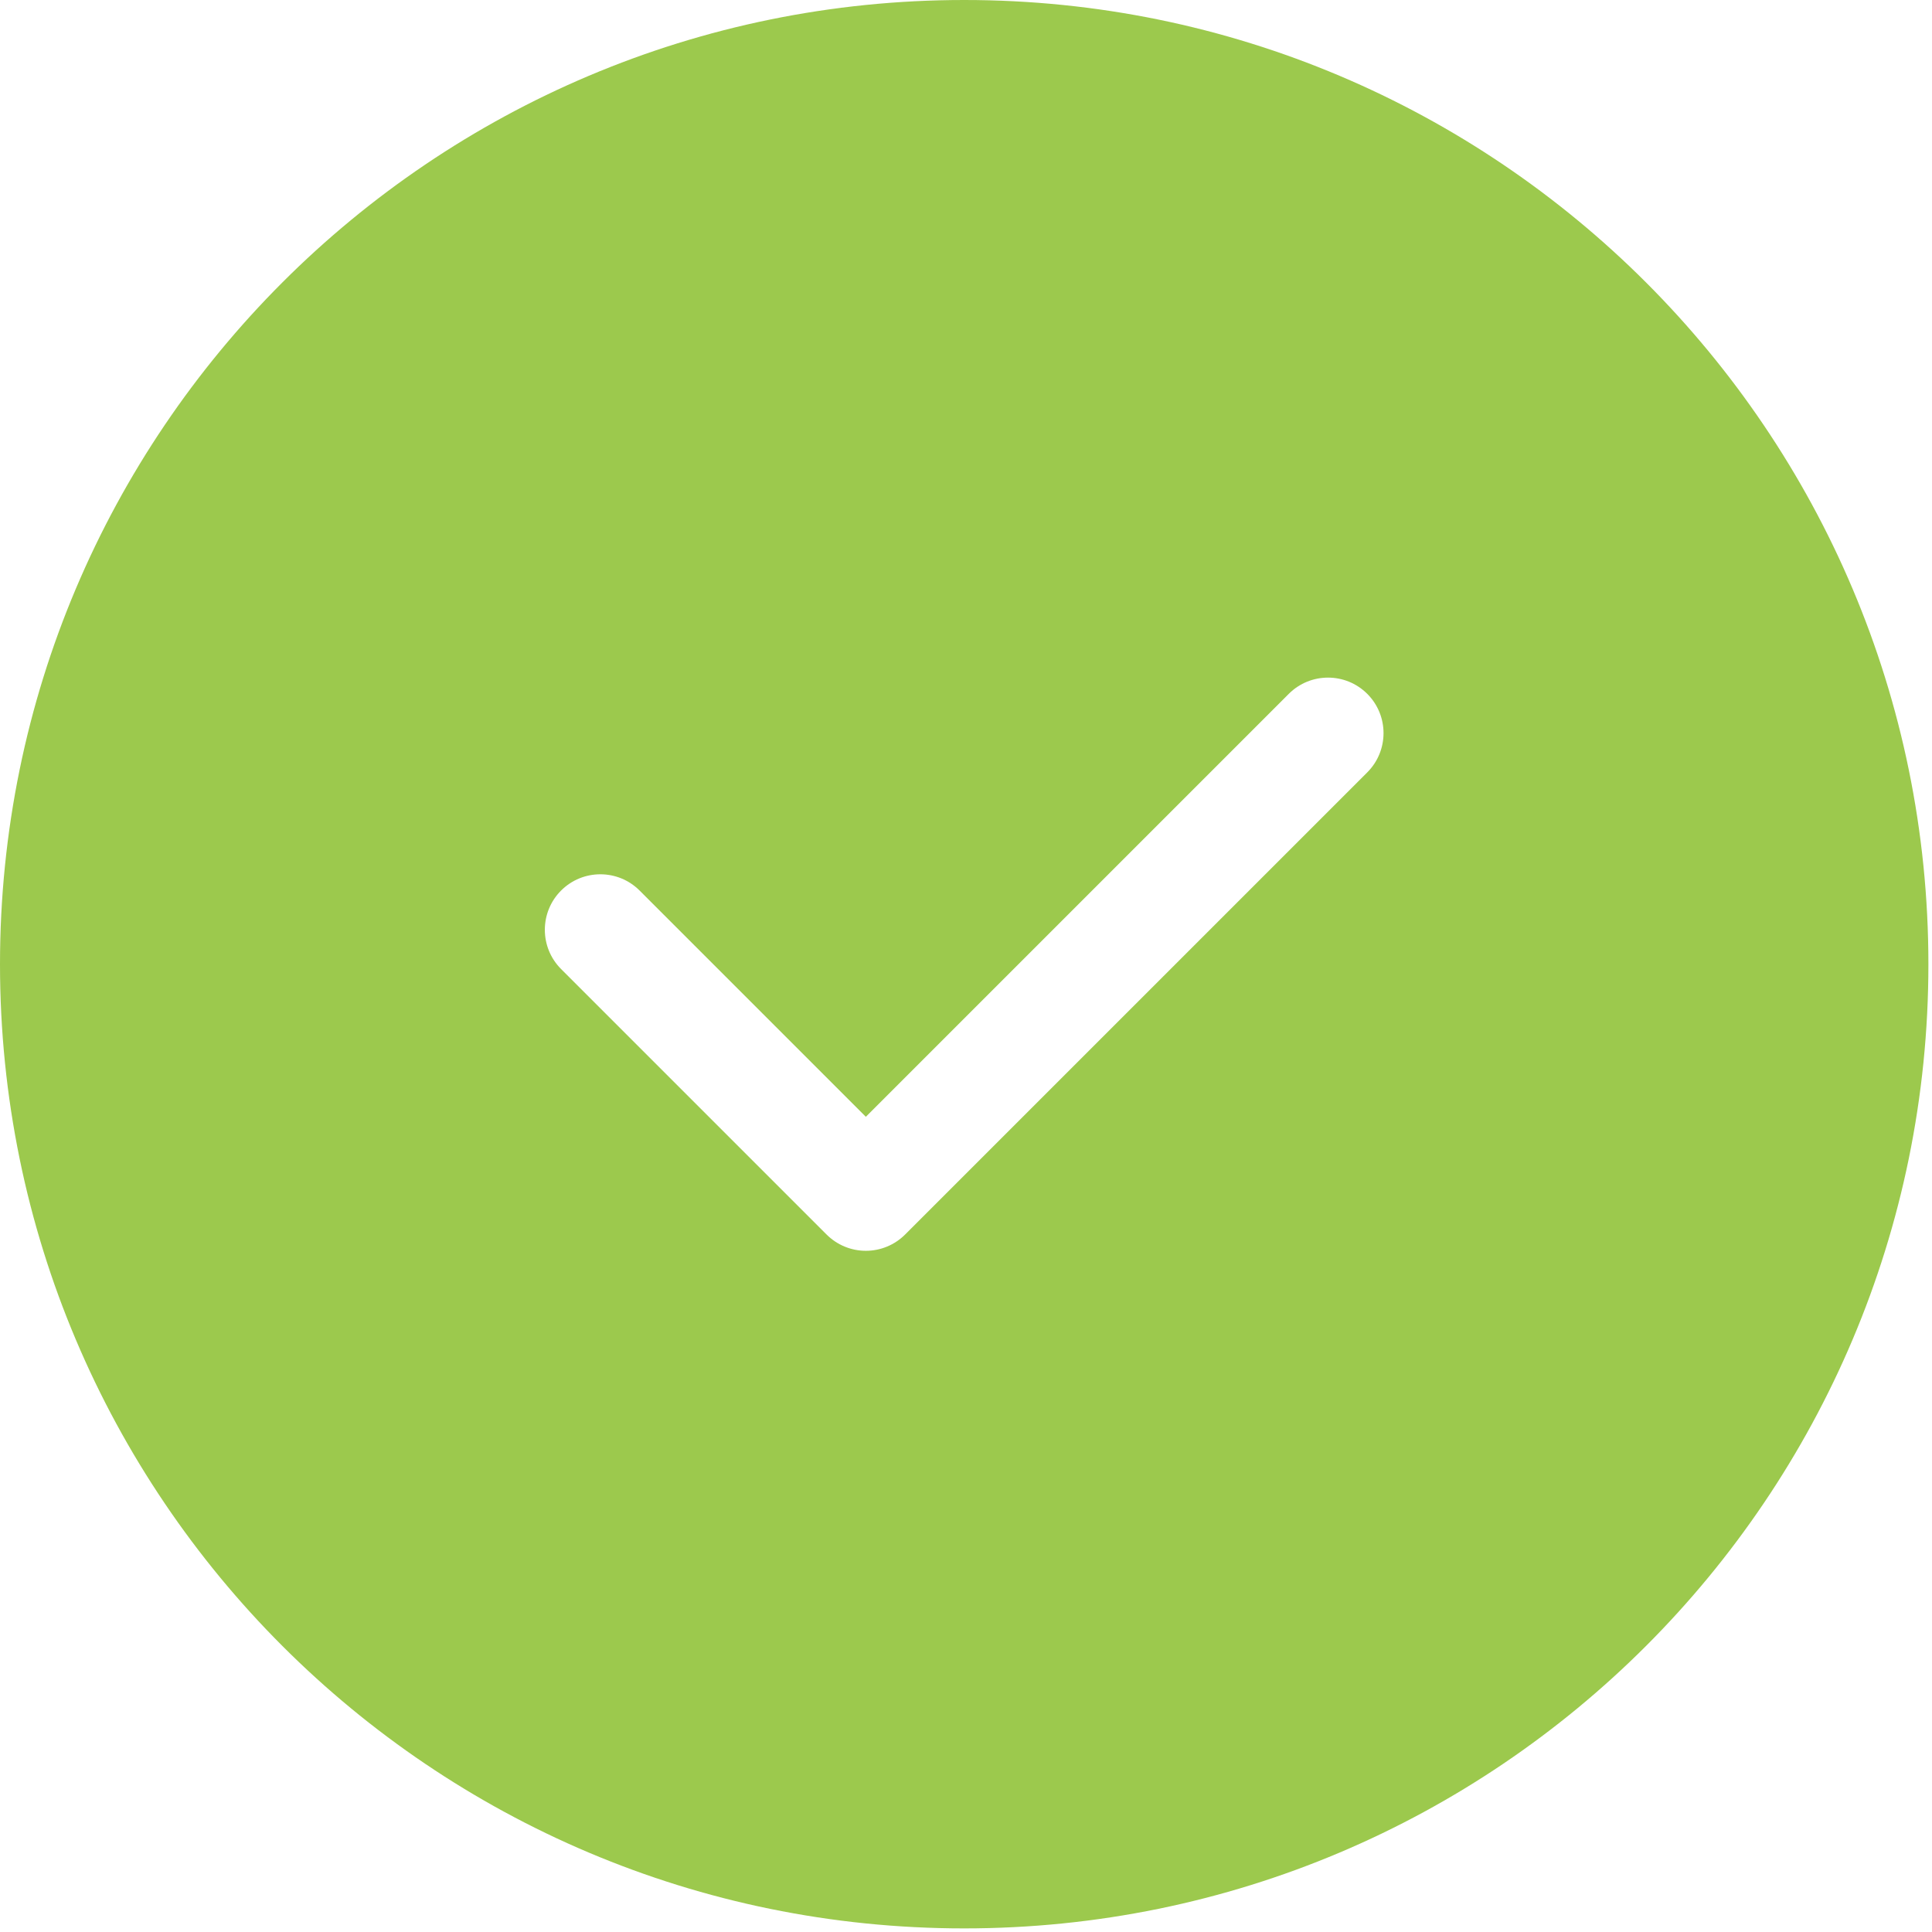 <svg width="242" height="242" viewBox="0 0 242 242" fill="none" xmlns="http://www.w3.org/2000/svg">
<path fill-rule="evenodd" clip-rule="evenodd" d="M120.775 241.549C187.477 241.549 241.549 187.477 241.549 120.775C241.549 54.073 187.477 0 120.775 0C54.073 0 0 54.073 0 120.775C0 187.477 54.073 241.549 120.775 241.549ZM171.263 96.746C173.978 94.031 173.978 89.628 171.263 86.913C168.547 84.198 164.145 84.198 161.43 86.913L108.455 139.889L80.115 111.548C77.4 108.833 72.998 108.833 70.282 111.548C67.567 114.263 67.567 118.665 70.282 121.381L103.538 154.637C104.842 155.941 106.611 156.674 108.455 156.674C110.299 156.674 112.067 155.941 113.371 154.637L171.263 96.746Z" fill="#9CC94D"/>
</svg>
